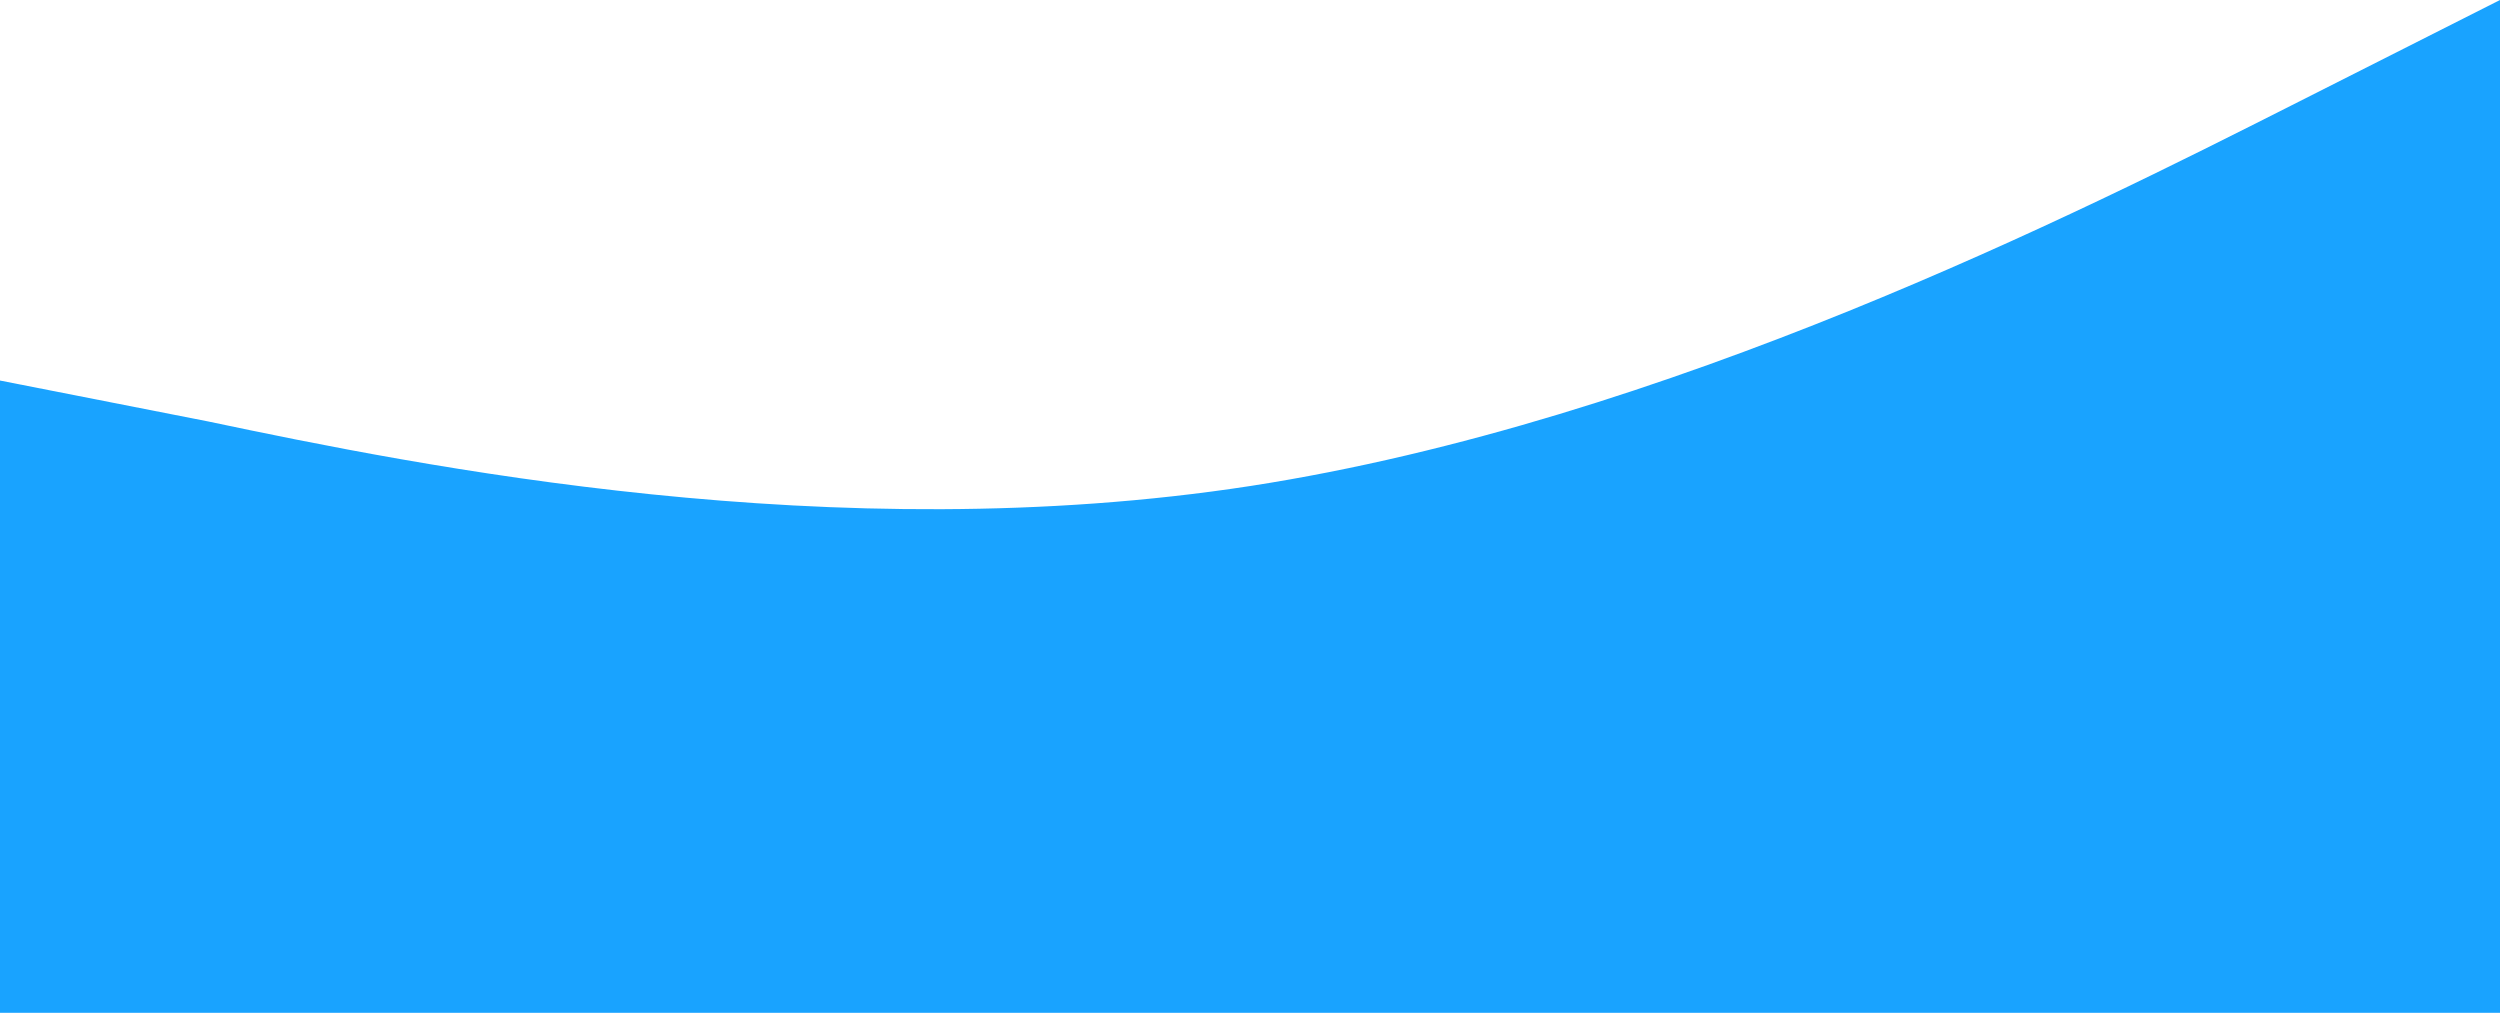 <svg width="390" height="158" viewBox="0 0 390 158" fill="none" xmlns="http://www.w3.org/2000/svg">
<path fill-rule="evenodd" clip-rule="evenodd" d="M0 59.364L32.523 65.757C65.045 72.607 130.09 85.85 195.136 75.803C259.91 65.757 324.955 32.879 357.477 16.439L390 0V158H357.477C324.955 158 259.91 158 195.136 158C130.09 158 65.045 158 32.523 158H0V59.364Z" fill="#0099FF" fill-opacity="0.9"/>
</svg>
